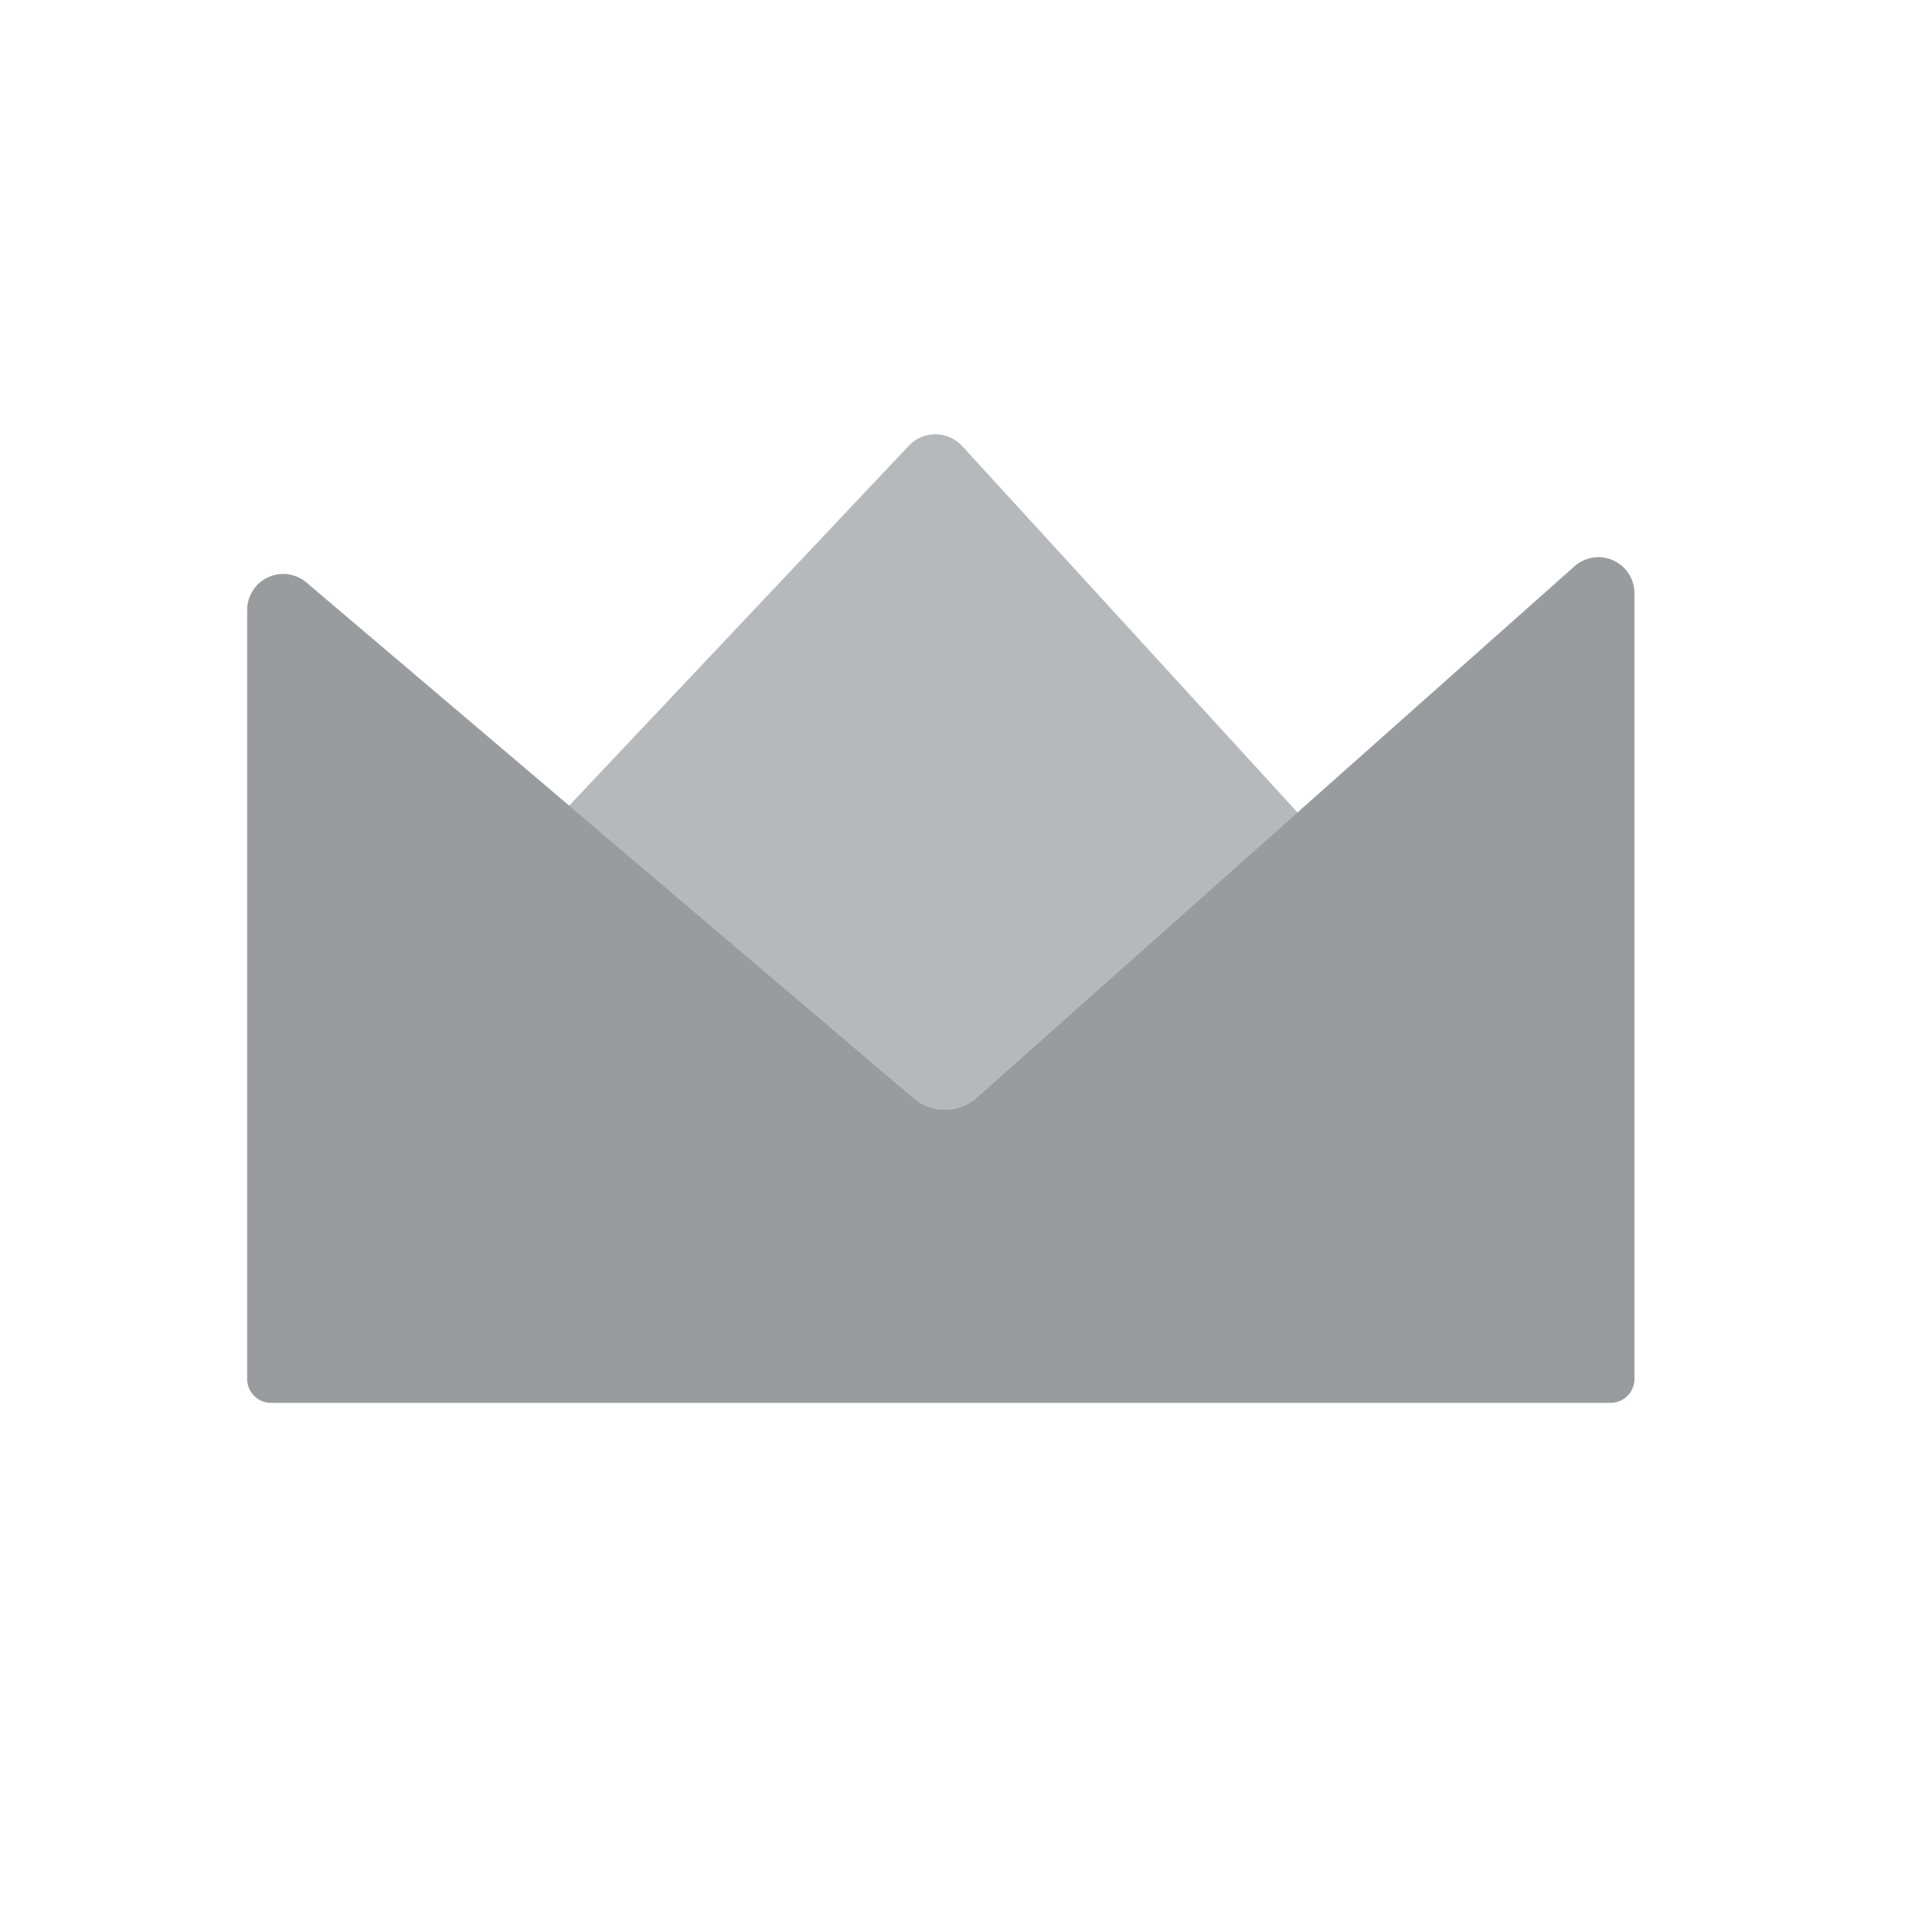 <svg xmlns="http://www.w3.org/2000/svg" width="26" height="26" viewBox="0 0 26 26"><defs><style>.a,.b{fill:#999b9f;}.a{opacity:0.7;}.c{fill:none;}</style></defs><g transform="translate(3.326 5.845)"><path class="a" d="M-288.424,233.338l-4.317,3.832a.648.648,0,0,1-.852.013l-4.637-3.938,4.577-4.85a.492.492,0,0,1,.712.007Z" transform="translate(302.562 -228.246)"/><path class="b" d="M-304.742,231.444V241.79a.322.322,0,0,0,.322.322h18.026a.322.322,0,0,0,.322-.322V231.218a.485.485,0,0,0-.808-.363l-8.044,7.149a.646.646,0,0,1-.848.009l-8.172-6.941A.485.485,0,0,0-304.742,231.444Z" transform="translate(304.742 -229.078)"/></g><rect class="c" width="26" height="26"/></svg>